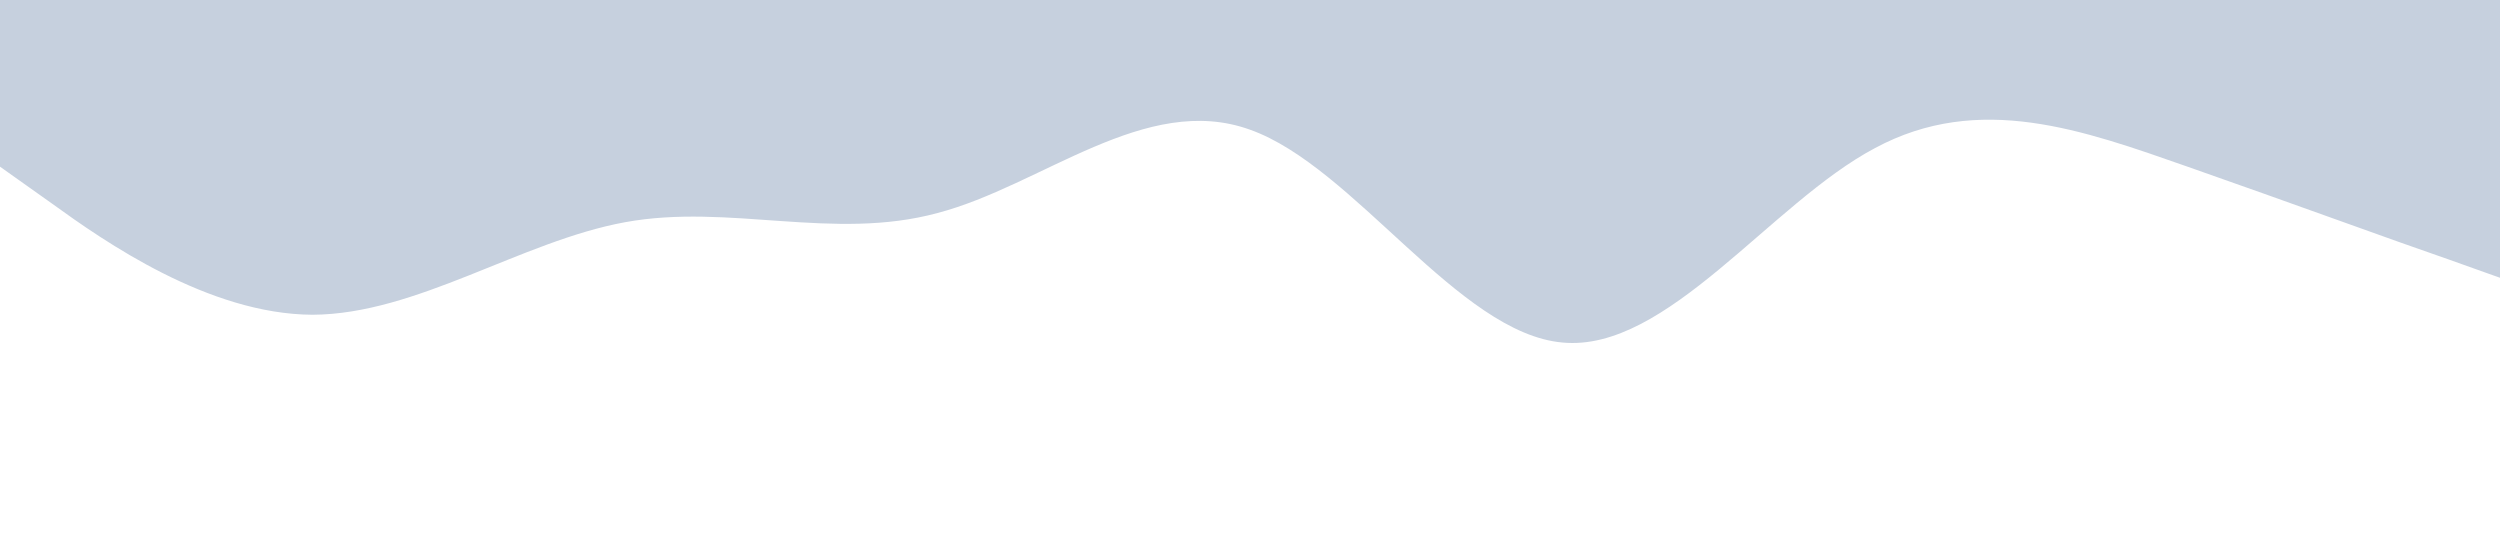 <?xml version="1.0" standalone="no"?><svg xmlns="http://www.w3.org/2000/svg" viewBox="0 0 1440 320"><path fill="#C6d0de" fill-opacity="1" d="M0,96L30,117.3C60,139,120,181,180,181.3C240,181,300,139,360,128C420,117,480,139,540,122.7C600,107,660,53,720,74.7C780,96,840,192,900,197.3C960,203,1020,117,1080,85.3C1140,53,1200,75,1260,96C1320,117,1380,139,1410,149.3L1440,160L1440,0L1410,0C1380,0,1320,0,1260,0C1200,0,1140,0,1080,0C1020,0,960,0,900,0C840,0,780,0,720,0C660,0,600,0,540,0C480,0,420,0,360,0C300,0,240,0,180,0C120,0,60,0,30,0L0,0Z"></path></svg>